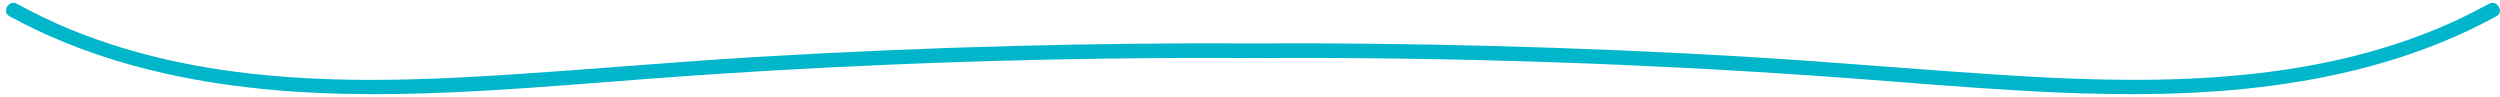 <svg width="334" height="13" viewBox="0 0 334 13" fill="none" xmlns="http://www.w3.org/2000/svg">
<path d="M334 1.443C334 1.707 333.874 1.982 333.533 2.168C314.43 12.603 292.105 13.088 274.788 12.351C267.636 12.04 260.424 11.476 253.446 10.937L252.559 10.866C249.354 10.62 246.048 10.362 242.795 10.141C230.893 9.314 218.919 8.697 207.214 8.308C194.048 7.864 180.649 7.673 167.399 7.757C154.143 7.673 140.749 7.864 127.583 8.308C115.878 8.697 103.904 9.314 92.002 10.141C88.342 10.392 84.574 10.686 81.334 10.943L80.843 10.979C74.02 11.506 66.957 12.052 60.009 12.351C42.692 13.088 20.367 12.603 1.265 2.168C0.696 1.856 0.732 1.311 0.935 0.94C1.085 0.664 1.39 0.371 1.792 0.371C1.948 0.371 2.109 0.419 2.271 0.509C4.733 1.844 7.015 2.947 9.255 3.869C28.483 11.812 49.988 11.165 68.629 9.931C73.025 9.643 77.494 9.308 81.813 8.979L83.155 8.877C88.618 8.463 94.817 7.99 100.873 7.619C112.476 6.93 124.216 6.427 135.771 6.133C146.296 5.858 156.94 5.744 167.399 5.798C177.863 5.744 188.502 5.858 199.026 6.133C210.581 6.427 222.321 6.93 233.924 7.619C239.98 7.99 246.18 8.463 251.643 8.877L252.984 8.979C257.303 9.308 261.772 9.643 266.169 9.931C284.822 11.159 306.338 11.8 325.542 3.869C327.782 2.947 330.064 1.844 332.526 0.509C332.772 0.377 333.012 0.341 333.239 0.407C333.491 0.479 333.718 0.676 333.862 0.94C333.946 1.09 334 1.263 334 1.443Z" fill="#01B6CB"/>
</svg>
